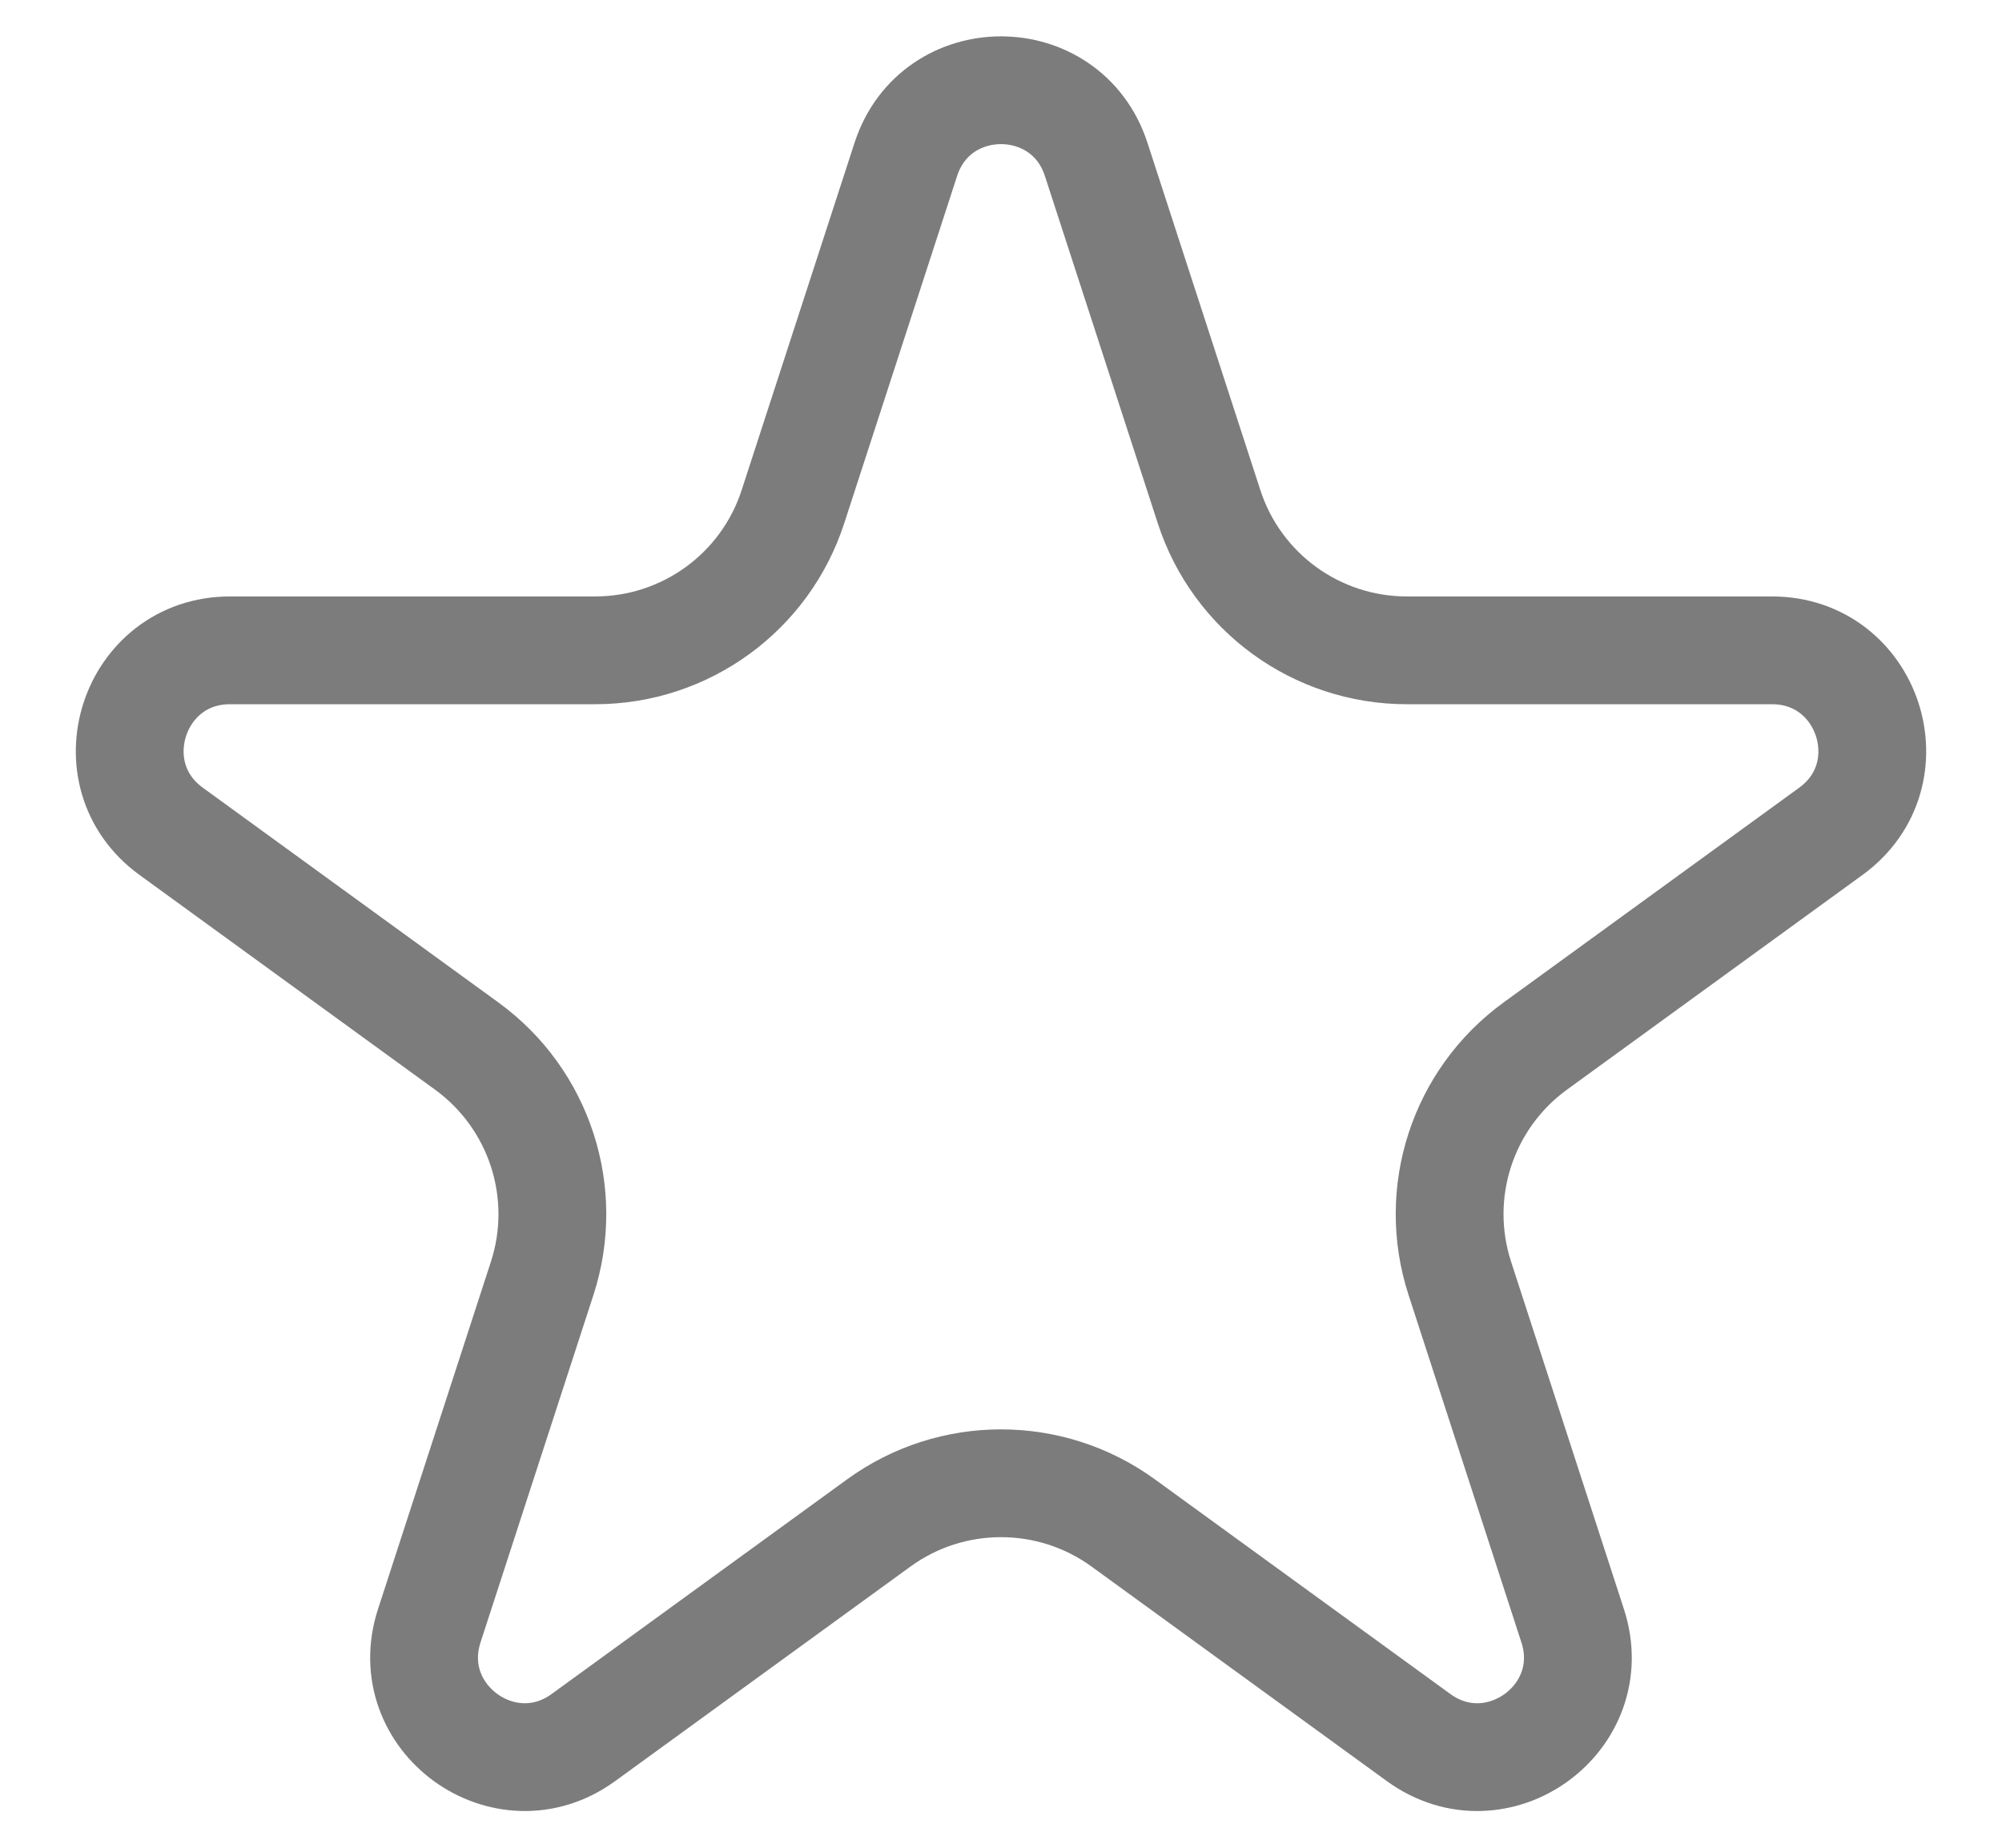 <svg width="26" height="24" viewBox="0 0 26 24" fill="none" xmlns="http://www.w3.org/2000/svg">
<path d="M11.764 2.07C12.153 0.873 13.847 0.873 14.236 2.07L15.702 6.581C16.063 7.694 17.1 8.447 18.27 8.447L23.013 8.447C24.272 8.447 24.796 10.058 23.777 10.798L19.94 13.586C18.993 14.274 18.597 15.492 18.959 16.605L20.424 21.116C20.814 22.313 19.443 23.309 18.424 22.569L14.587 19.781C13.641 19.094 12.359 19.094 11.413 19.781L7.576 22.569C6.557 23.309 5.186 22.313 5.575 21.116L7.041 16.605C7.403 15.492 7.007 14.274 6.06 13.586L2.223 10.798C1.204 10.058 1.728 8.447 2.987 8.447L7.73 8.447C8.9 8.447 9.937 7.694 10.298 6.581L11.764 2.07Z" stroke="#7C7C7C" stroke-width="1.4"/>
</svg>
